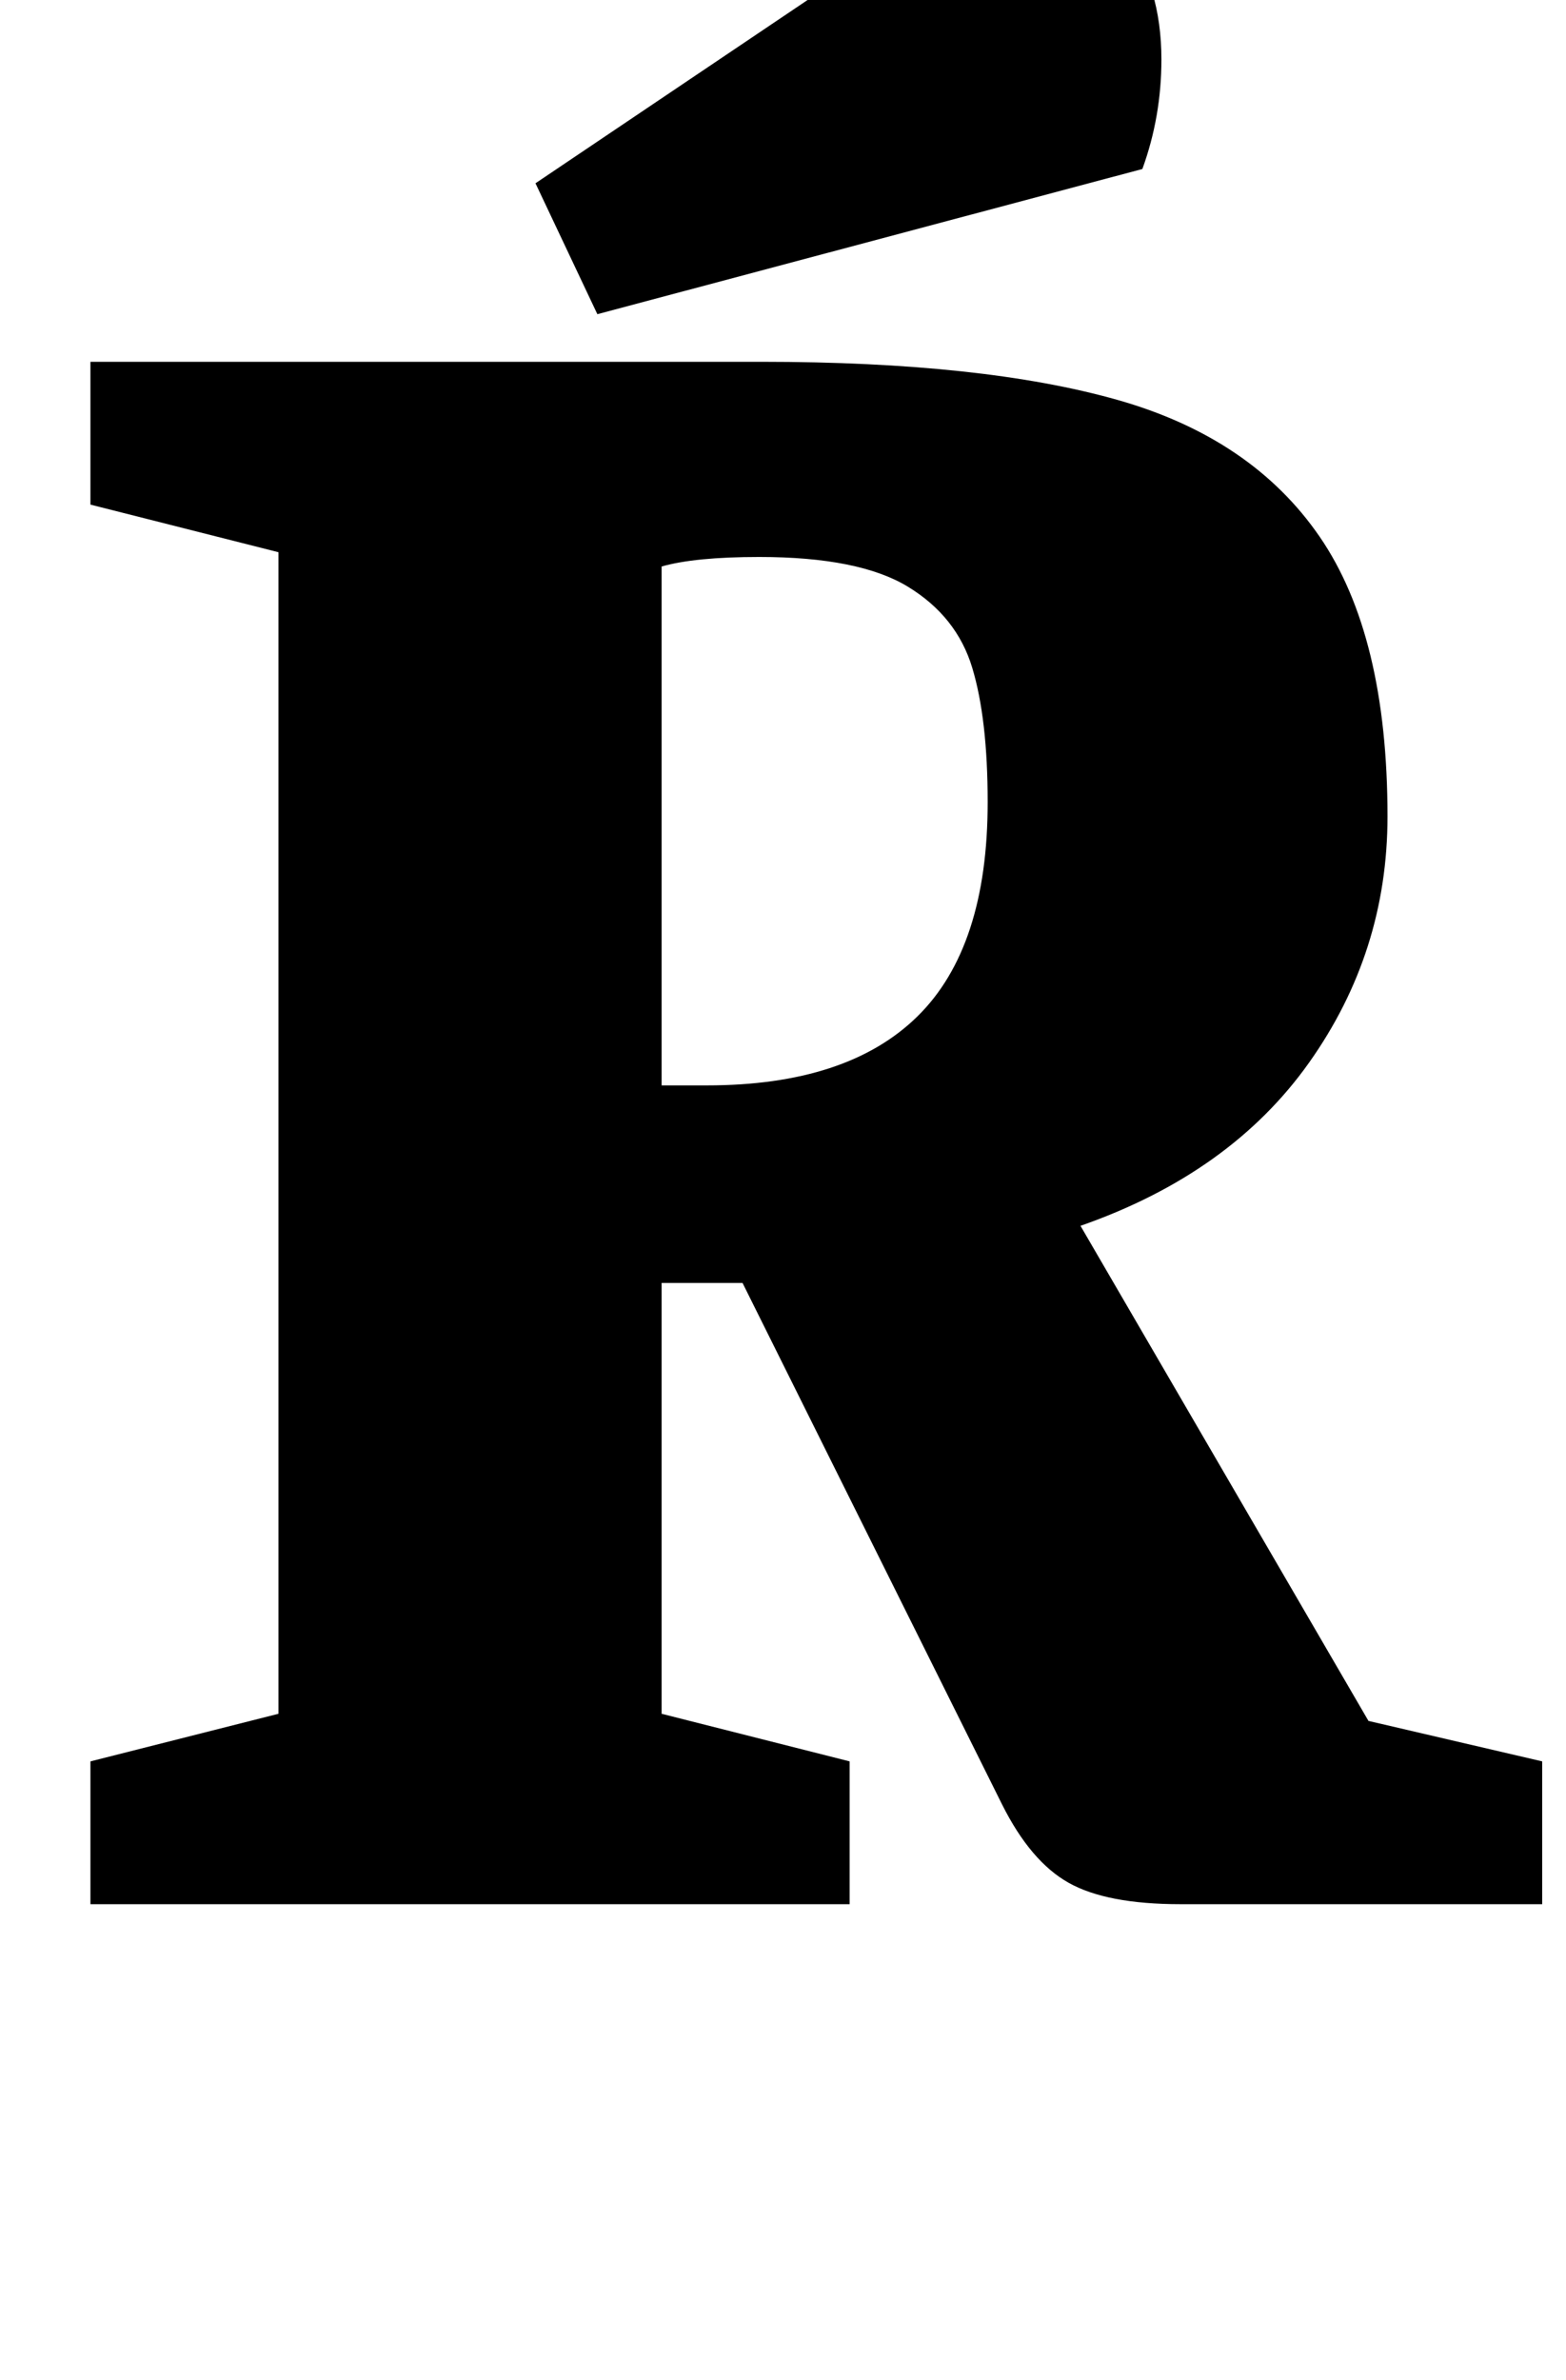 <?xml version="1.0" standalone="no"?>
<!DOCTYPE svg PUBLIC "-//W3C//DTD SVG 1.1//EN" "http://www.w3.org/Graphics/SVG/1.1/DTD/svg11.dtd" >
<svg xmlns="http://www.w3.org/2000/svg" xmlns:xlink="http://www.w3.org/1999/xlink" version="1.1" viewBox="-10 0 658 1000">
  <g transform="matrix(1 0 0 -1 0 800)">
   <path fill="currentColor"
d="M28 0zM107 80v488l-79 20v60h282q93 0 149.5 -16t85 -57.5t28.5 -117.5q0 -57 -33 -103.5t-96 -68.5l121 -208l73 -17v-60h-152q-31 0 -47 9t-28 33l-109 219h-34v-181l79 -20v-60h-319v60zM375.5 373q29.5 29 29.5 90q0 35 -6.5 56.5t-27 34t-62.5 12.5q-27 0 -41 -4
v-218h19q59 0 88.5 29zM478 668zM362 822q39 25 55 25q30 0 45.5 -20.5t15.5 -51.5q0 -24 -8 -46l-229 -61l-26 55z" />
  </g>

</svg>
